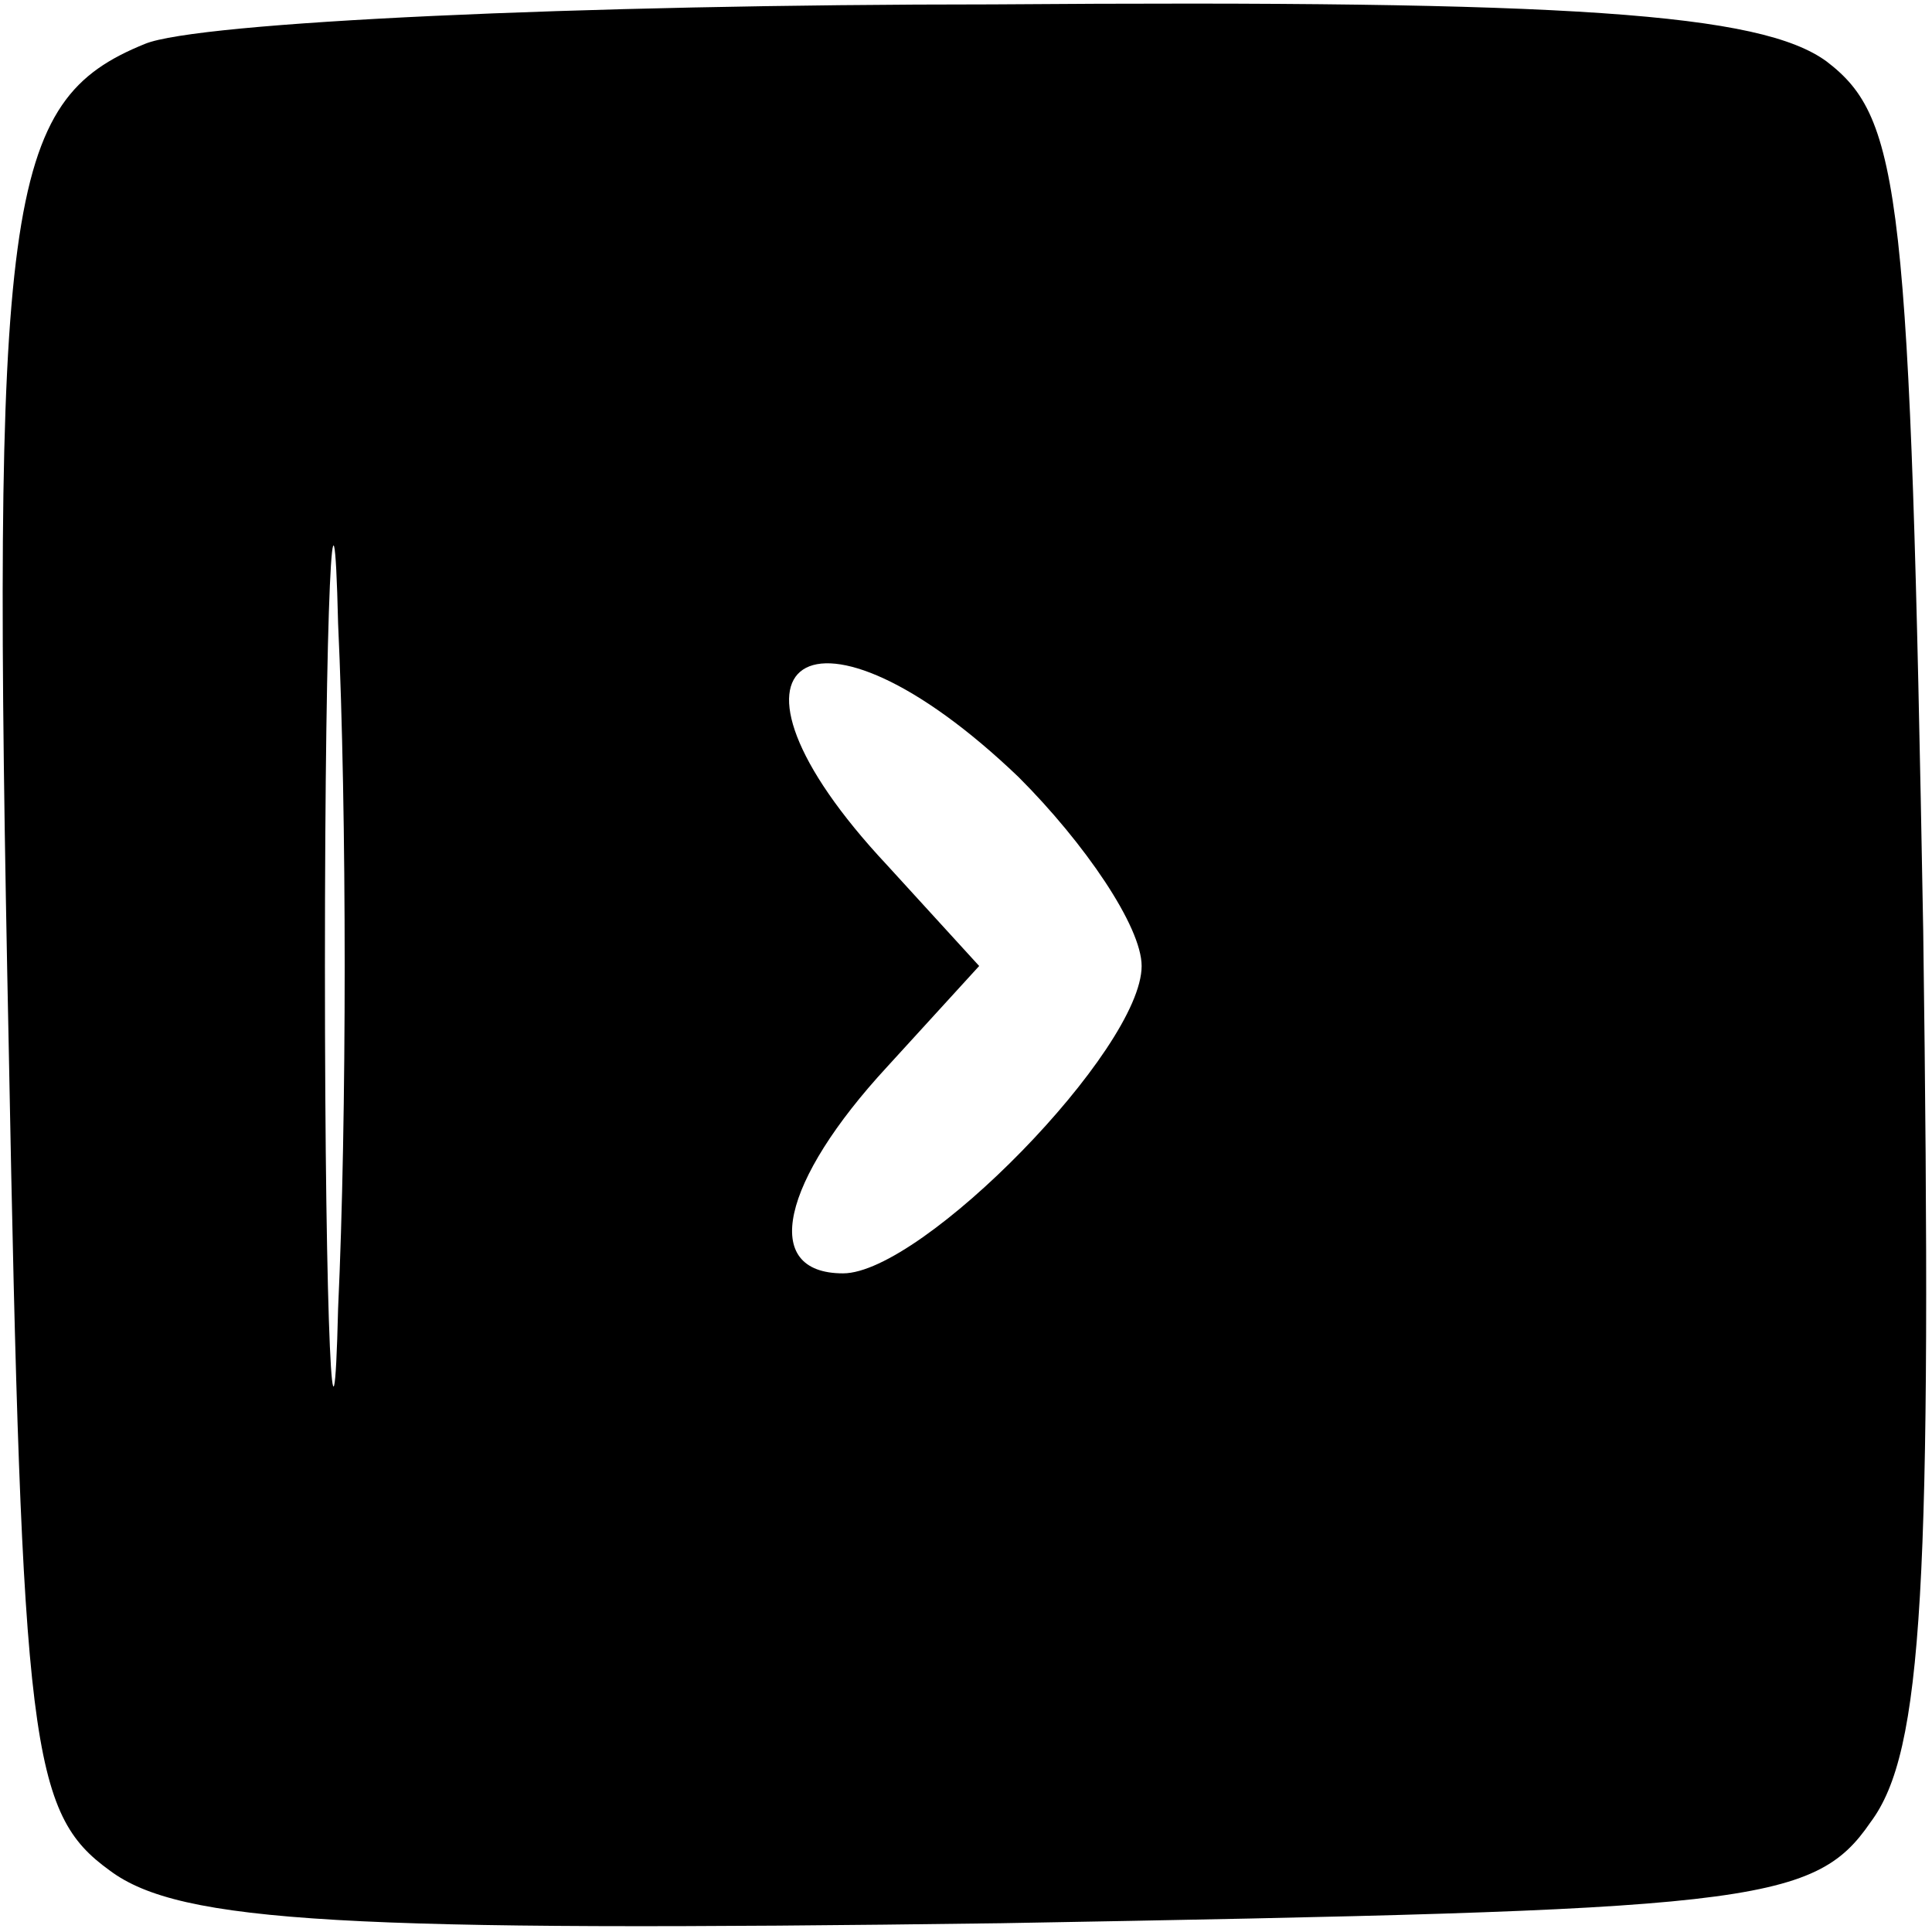 <?xml version="1.0" standalone="no"?>
<!DOCTYPE svg PUBLIC "-//W3C//DTD SVG 20010904//EN"
 "http://www.w3.org/TR/2001/REC-SVG-20010904/DTD/svg10.dtd">
<svg version="1.0" xmlns="http://www.w3.org/2000/svg"
 width="44pt" height="44pt" viewBox="0 0 44 44"
 preserveAspectRatio="xMidYMid meet">

<g transform="translate(0,44) scale(0.1,-0.1)"
fill="#000000" stroke="none">
<path d="M33 430 c-32 -13 -35 -35 -31 -229 3 -159 5 -174 23 -187 16 -12 54
-14 203 -12 170 3 185 4 198 23 12 16 14 54 12 203 -3 168 -5 185 -22 198 -15
11 -58 14 -190 13 -94 0 -181 -4 -193 -9z m44 -288 c-1 -42 -3 -7 -3 78 0 85
2 120 3 78 2 -43 2 -113 0 -156z m155 121 c15 -15 28 -34 28 -43 0 -19 -50
-70 -68 -70 -19 0 -14 21 10 47 l21 23 -21 23 c-44 47 -17 65 30 20z"/>
</g>
</svg>
